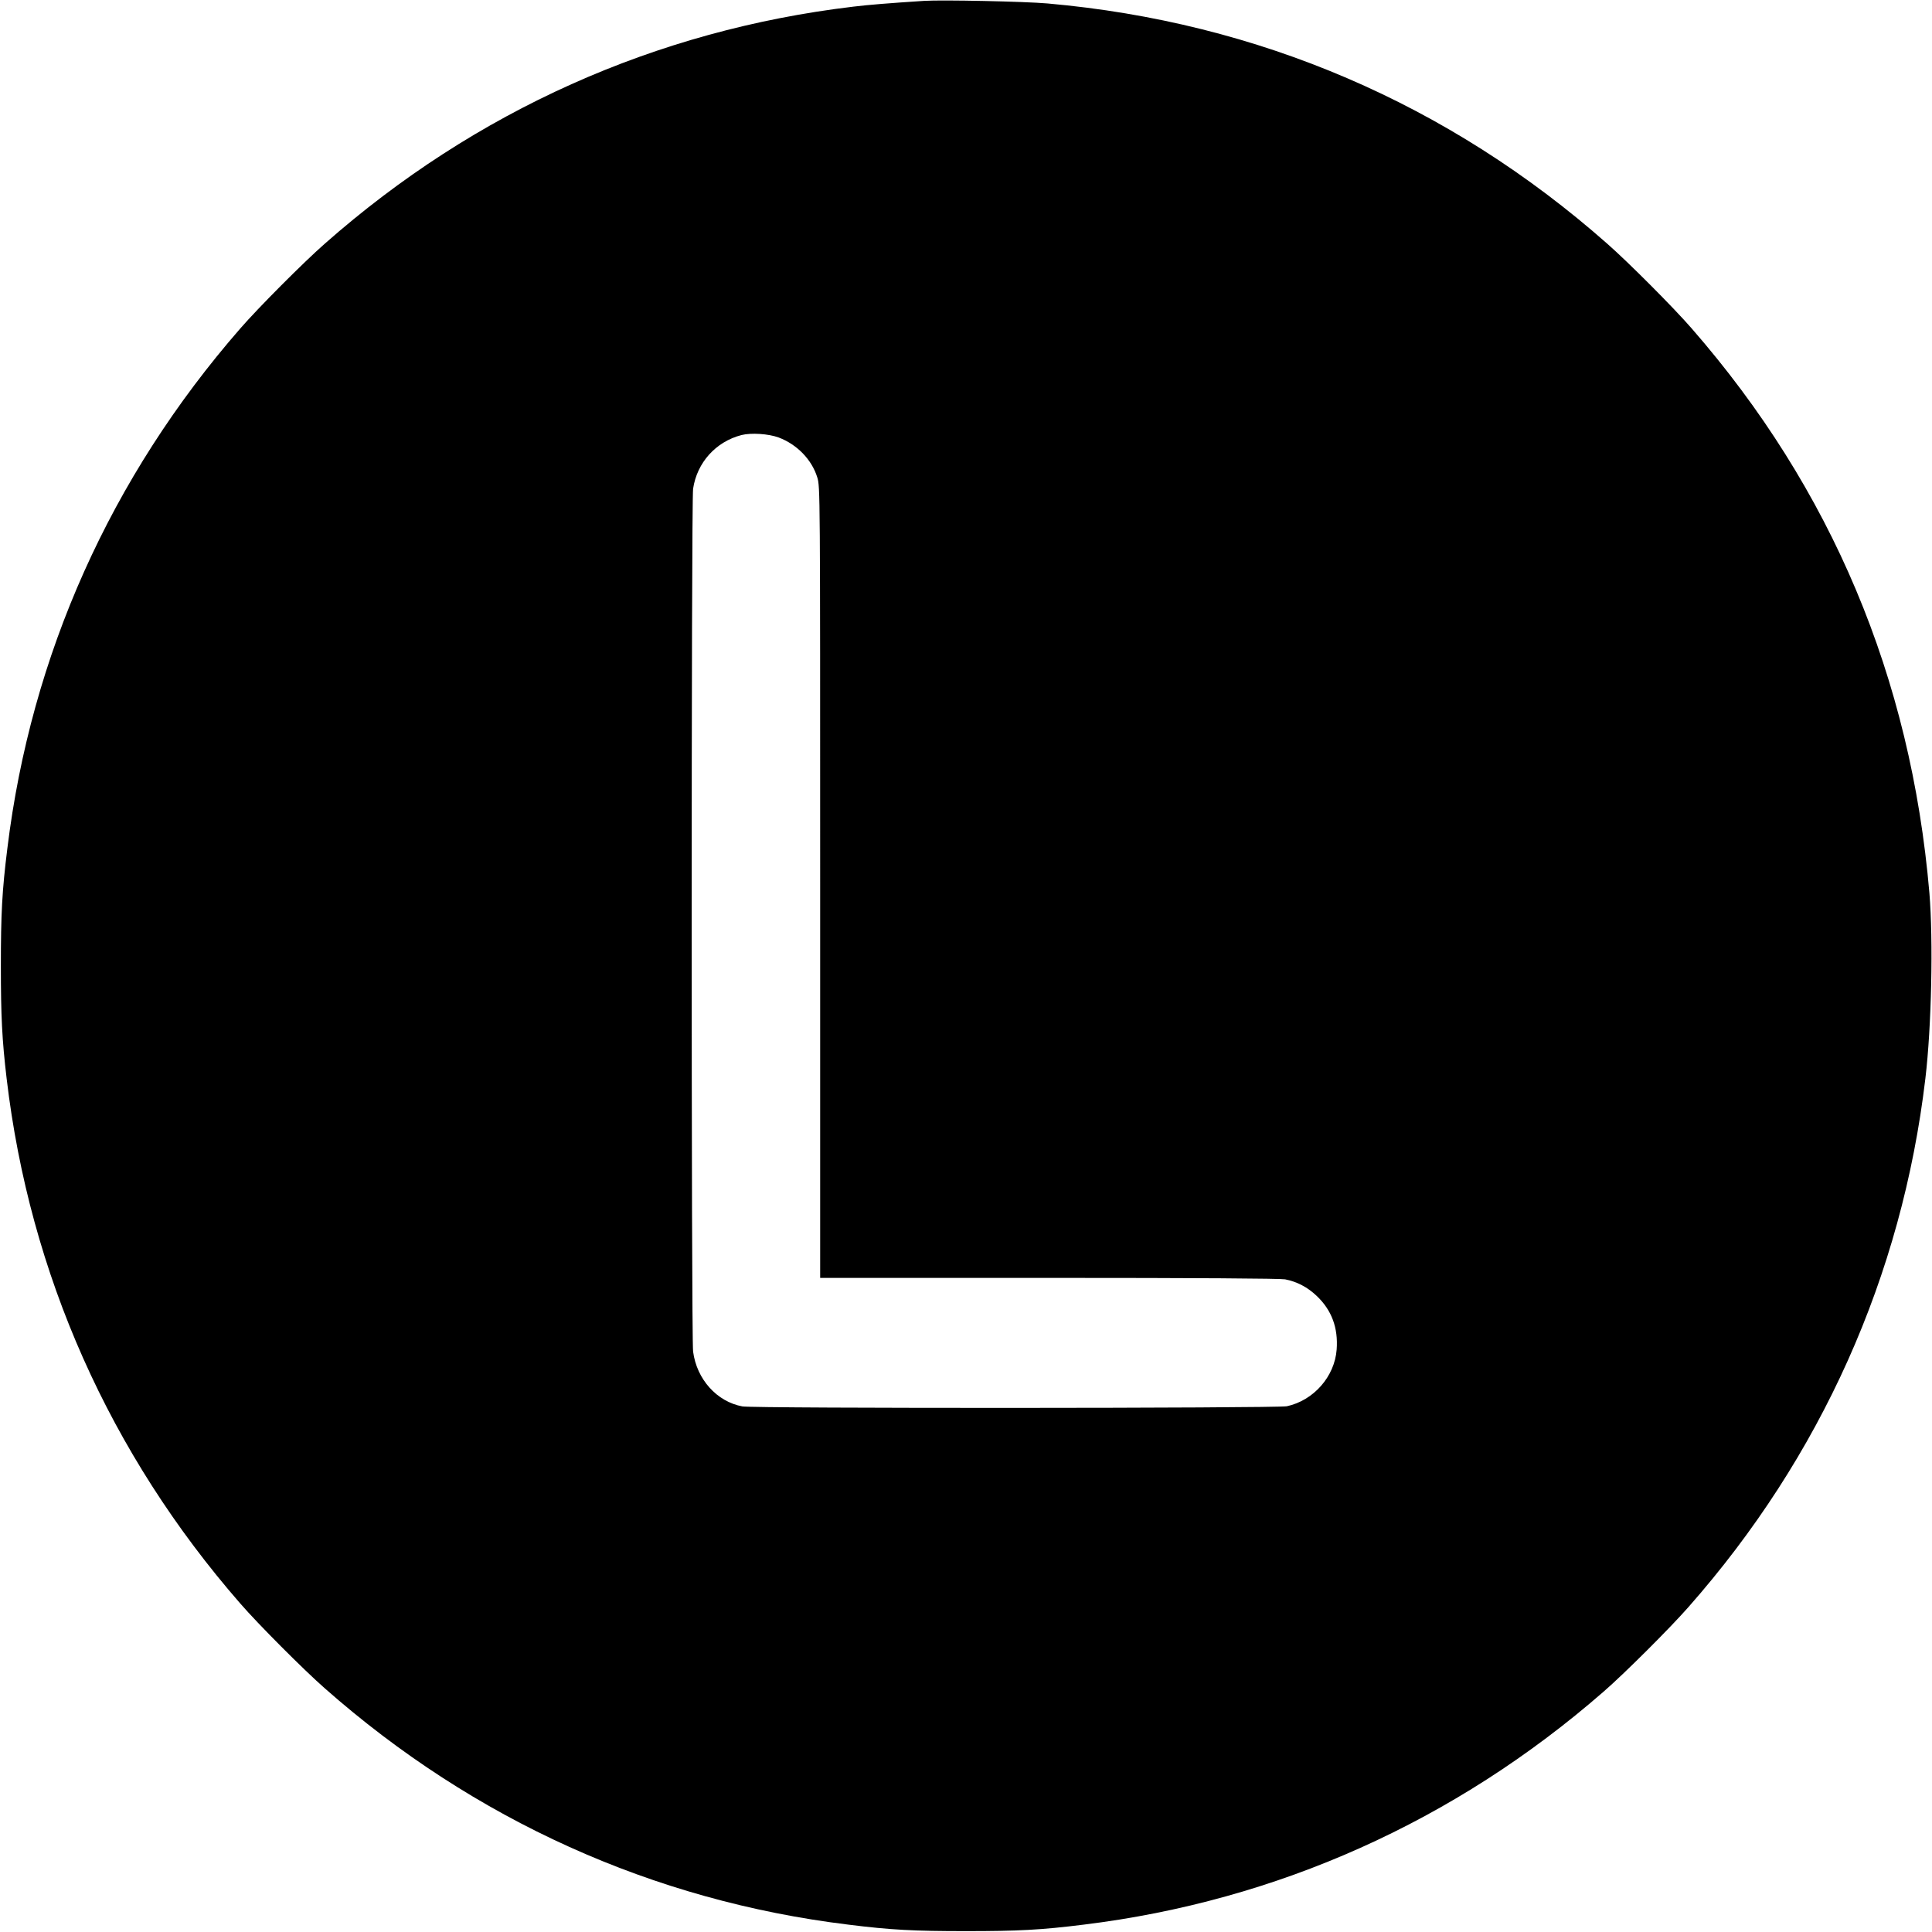 <?xml version="1.0" standalone="no"?>
<!DOCTYPE svg PUBLIC "-//W3C//DTD SVG 20010904//EN"
 "http://www.w3.org/TR/2001/REC-SVG-20010904/DTD/svg10.dtd">
<svg version="1.0" xmlns="http://www.w3.org/2000/svg"
 width="1338pt" height="1338pt" viewBox="0 0 1338 1338"
 preserveAspectRatio="xMidYMid meet">
<g transform="translate(0,1338) scale(0.1,-0.1)"
fill="#000000" stroke="none">
<path d="M6400 13374 c-245 -16 -383 -27 -490 -40 -1369 -163 -2619 -723
-3660 -1641 -147 -129 -462 -445 -586 -588 -897 -1029 -1449 -2261 -1613
-3600 -37 -296 -45 -455 -45 -815 0 -345 8 -510 40 -780 160 -1354 714 -2598
1618 -3635 124 -143 439 -459 586 -588 1033 -911 2273 -1471 3625 -1636 296
-37 455 -45 815 -45 360 0 519 8 815 45 1339 164 2571 716 3600 1613 143 124
459 439 588 586 918 1041 1479 2293 1641 3660 43 360 55 959 28 1285 -128
1493 -678 2800 -1646 3910 -124 143 -439 459 -586 588 -1097 968 -2416 1534
-3875 1663 -159 14 -733 26 -855 18z m-1007 -3024 c127 -48 229 -153 267 -276
20 -66 20 -77 20 -2805 l0 -2739 1584 0 c1022 0 1602 -4 1636 -10 82 -16 155
-54 219 -115 104 -99 149 -221 138 -371 -14 -188 -160 -353 -345 -393 -69 -14
-3694 -16 -3771 -1 -177 33 -316 188 -341 380 -13 105 -13 5881 0 5975 27 181
157 326 335 372 67 17 188 9 258 -17z"/>
</g>
</svg>
